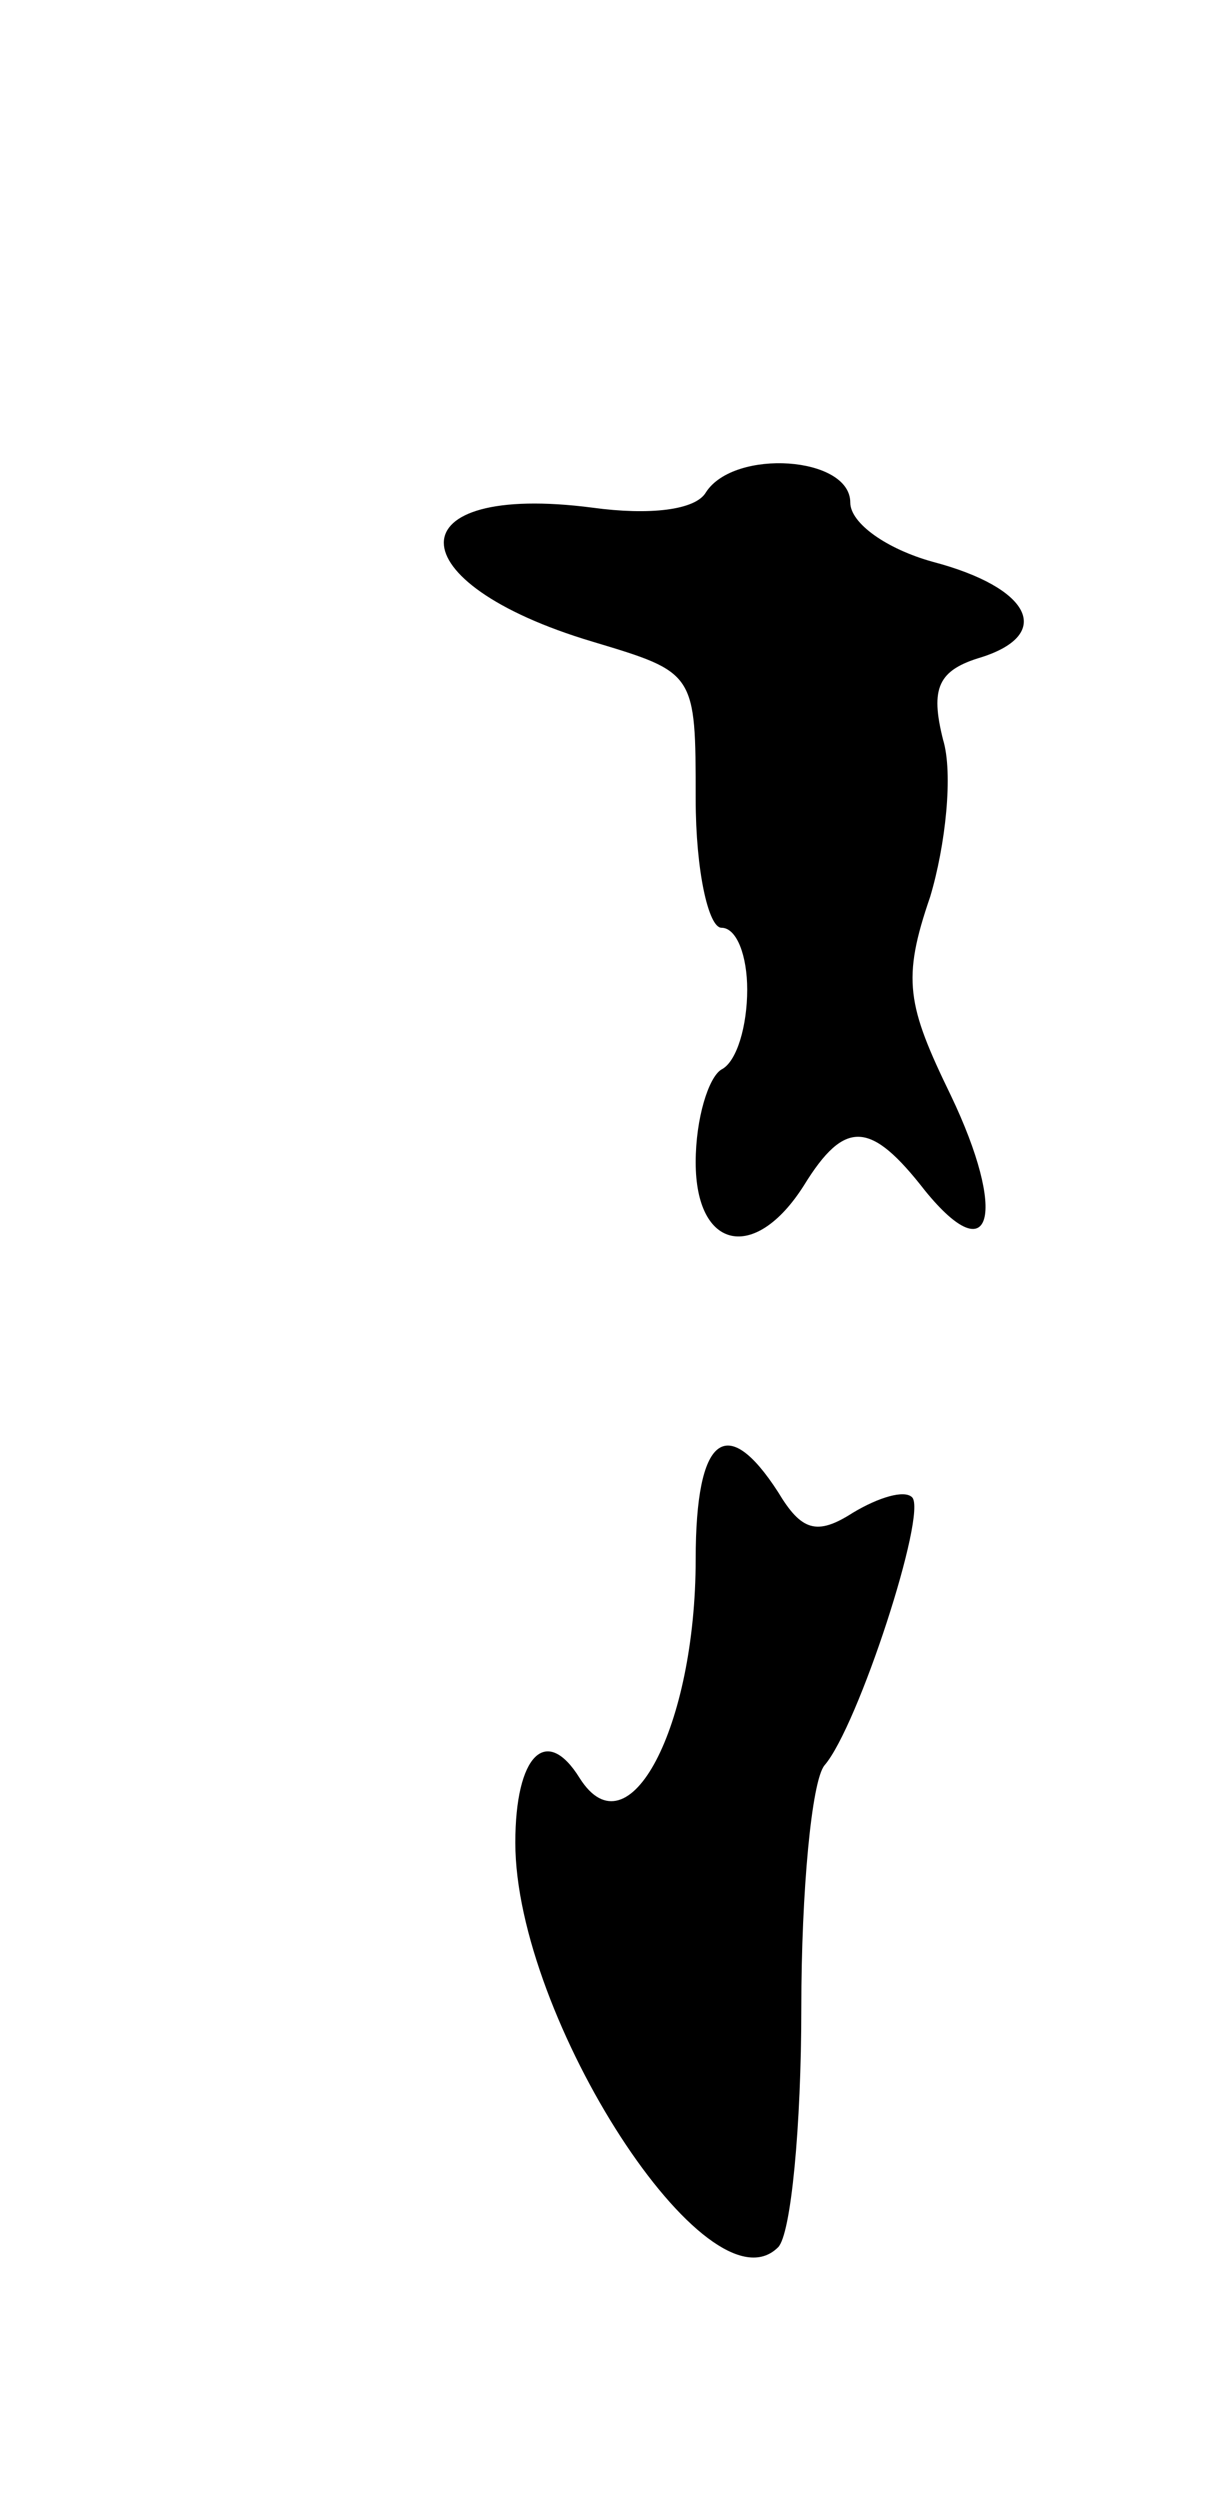 <svg version="1.0" xmlns="http://www.w3.org/2000/svg"
 width="47pt" height="97pt" viewBox="0 0 47 97"
 preserveAspectRatio="xMidYMid meet">
<g transform="translate(0,97) scale(0.1,-0.1)"
fill="#000000" stroke="none">
<path d="M274 779 c-4 -7 -22 -9 -44 -6 -77 10 -77 -29 0 -52 40 -12 40 -12
40 -61 0 -28 5 -50 10 -50 6 0 10 -11 10 -24 0 -14 -4 -28 -10 -31 -5 -3 -10
-19 -10 -36 0 -34 23 -39 42 -9 16 26 26 25 47 -2 26 -32 32 -9 10 37 -17 35
-19 45 -8 77 6 20 9 48 5 61 -5 20 -2 27 15 32 28 9 19 27 -19 37 -18 5 -32
15 -32 23 0 18 -45 21 -56 4z"/>
<path d="M270 365 c0 -65 -26 -115 -45 -85 -13 21 -25 9 -25 -25 0 -68 75
-184 102 -157 5 5 9 47 9 93 0 45 4 88 9 94 13 15 40 98 34 104 -3 3 -13 0
-23 -6 -14 -9 -20 -7 -29 8 -20 31 -32 22 -32 -26z"/>
</g>
</svg>
